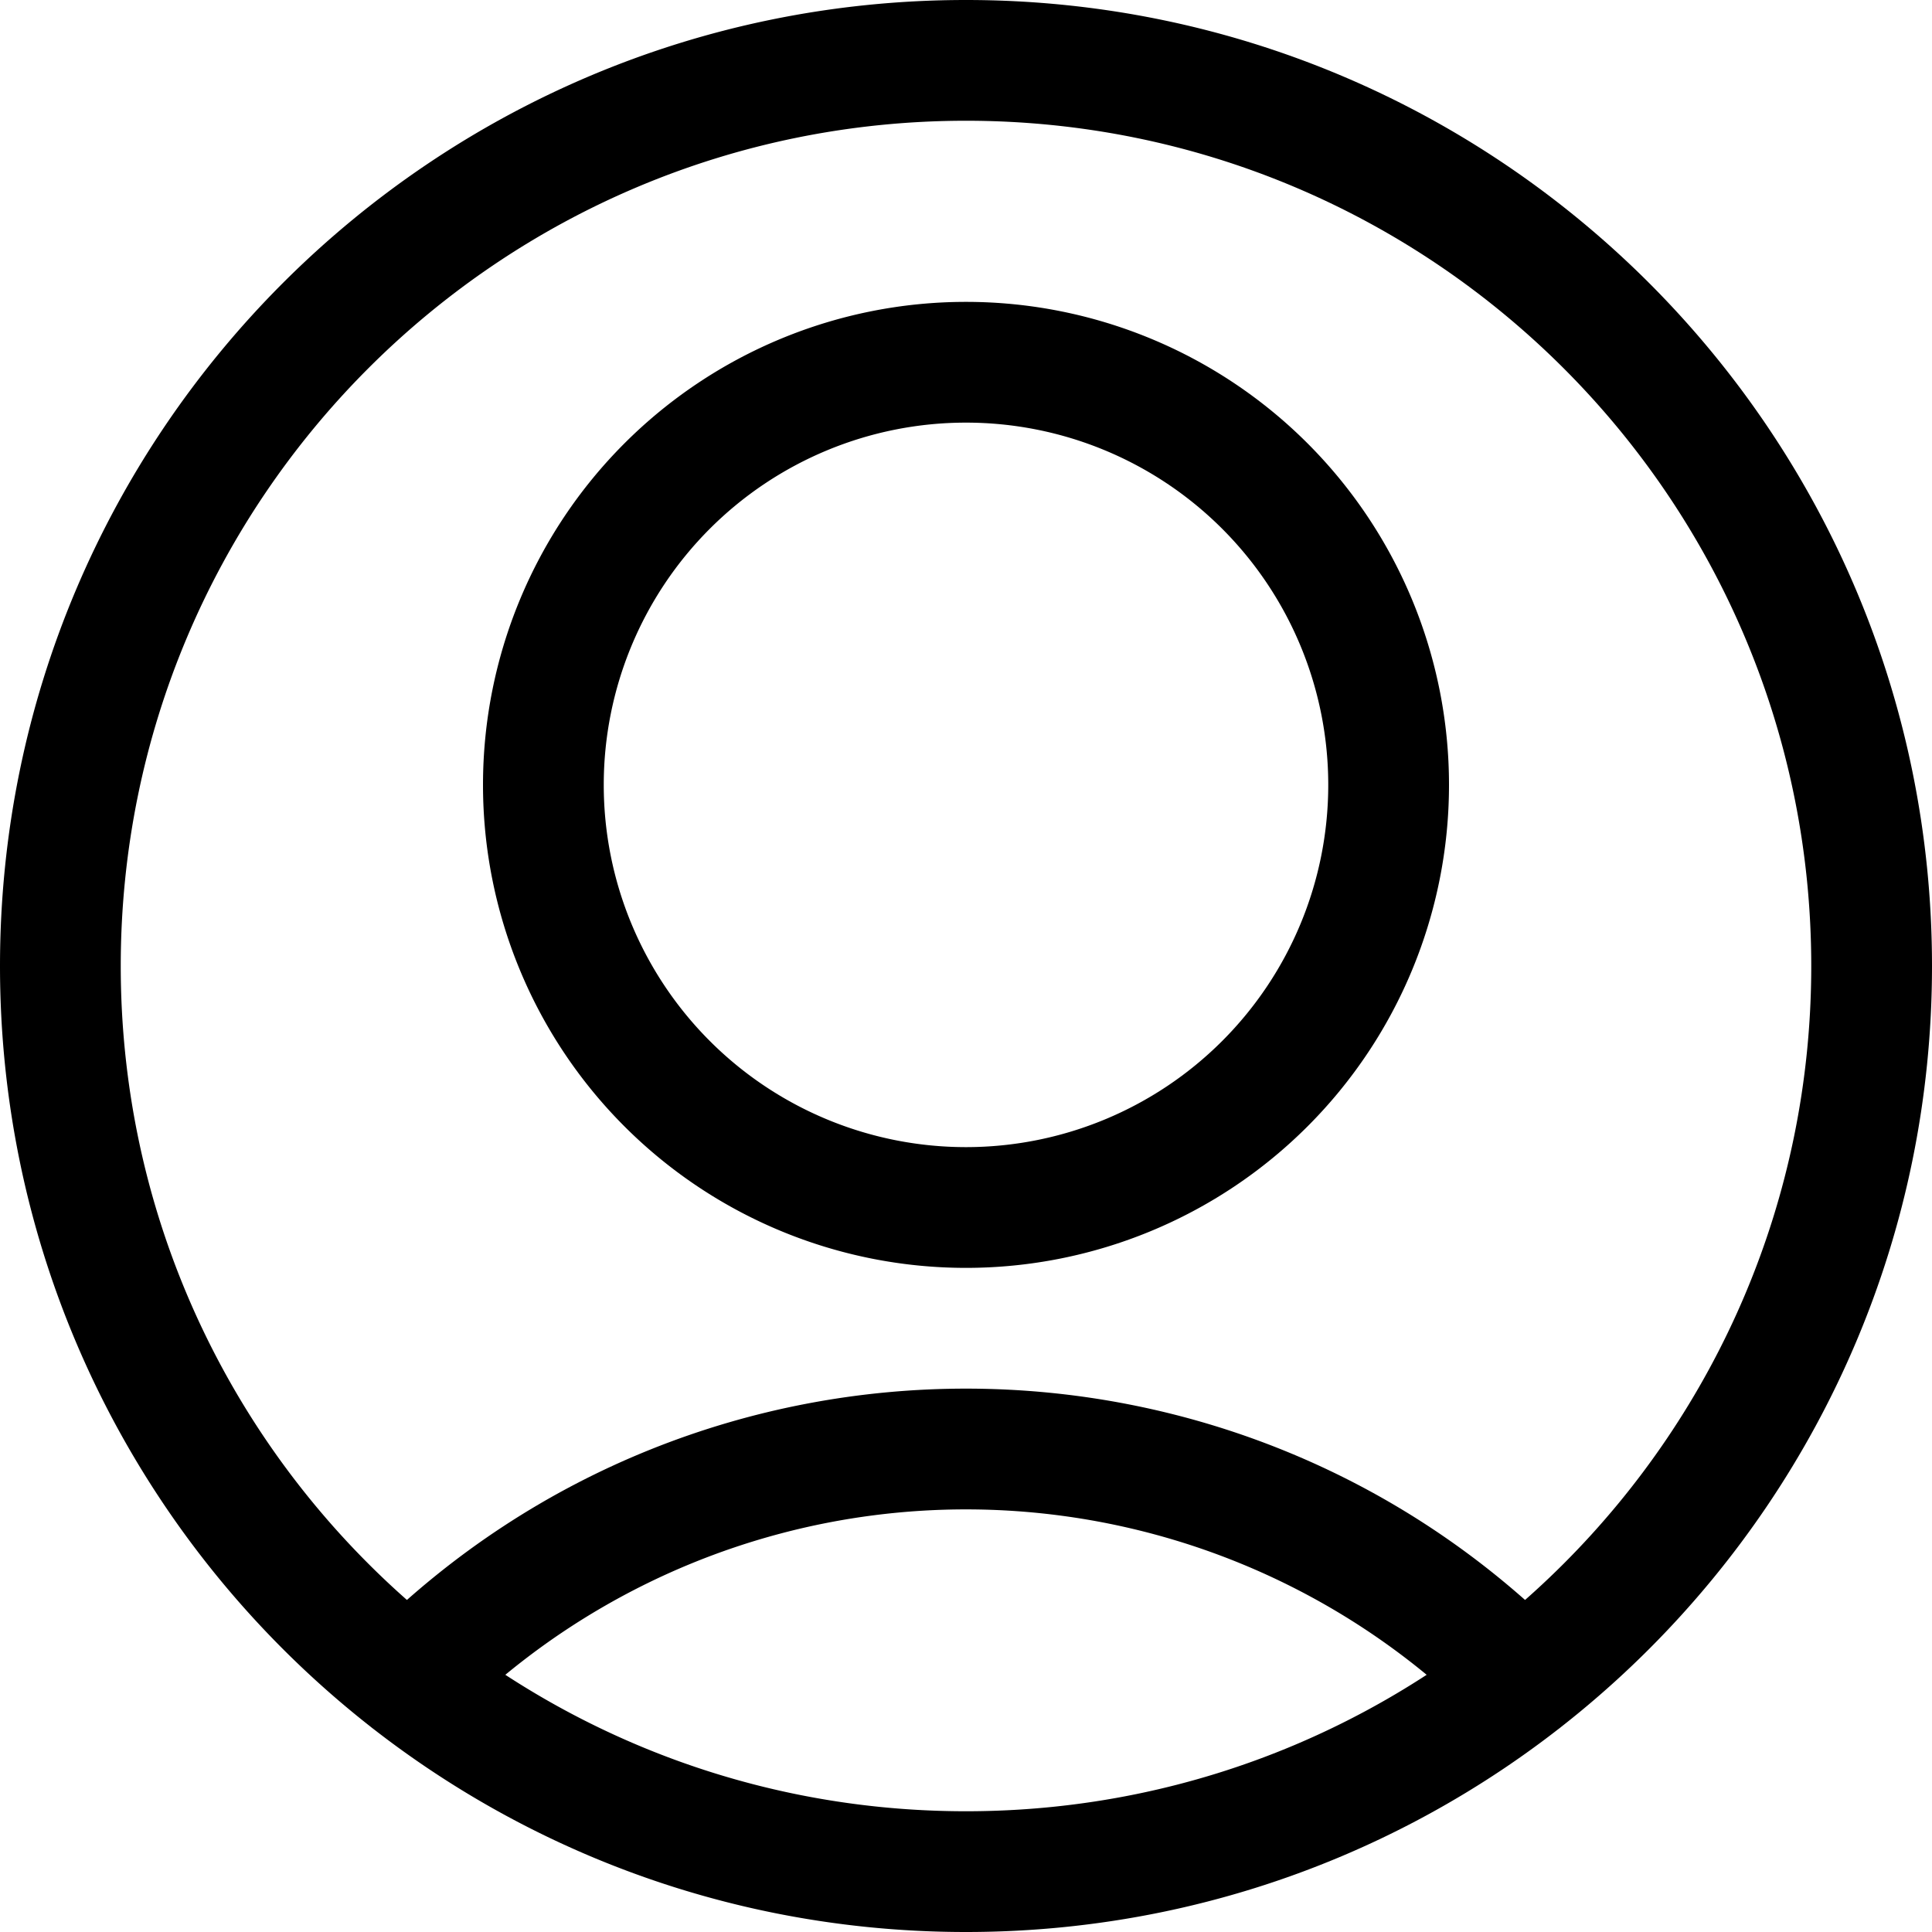 <svg xmlns="http://www.w3.org/2000/svg" 
preserveAspectRatio="xMidYMid meet" 
fill="currentColor" 
viewBox="0 0 24 24" 
class="bk-icon-streamline-account_user"><path d="M16.5 9.75a4.5 4.5 0 1 1-9 0 4.5 4.5 0 0 1 9 0zm1.5 0a6 6 0 1 0-12 0 6 6 0 0 0 12 0zm1.445 10.597c-4.086-4.111-10.732-4.132-14.844-.046l-.046.046a.75.75 0 0 0 1.064 1.058l.04-.04a8.996 8.996 0 0 1 12.722.04.75.75 0 0 0 1.064-1.058zM22.5 12c0 5.799-4.701 10.5-10.5 10.5S1.5 17.799 1.5 12 6.201 1.5 12 1.5 22.5 6.201 22.5 12zm1.5 0c0-6.627-5.373-12-12-12S0 5.373 0 12s5.373 12 12 12 12-5.373 12-12z"></path></svg>